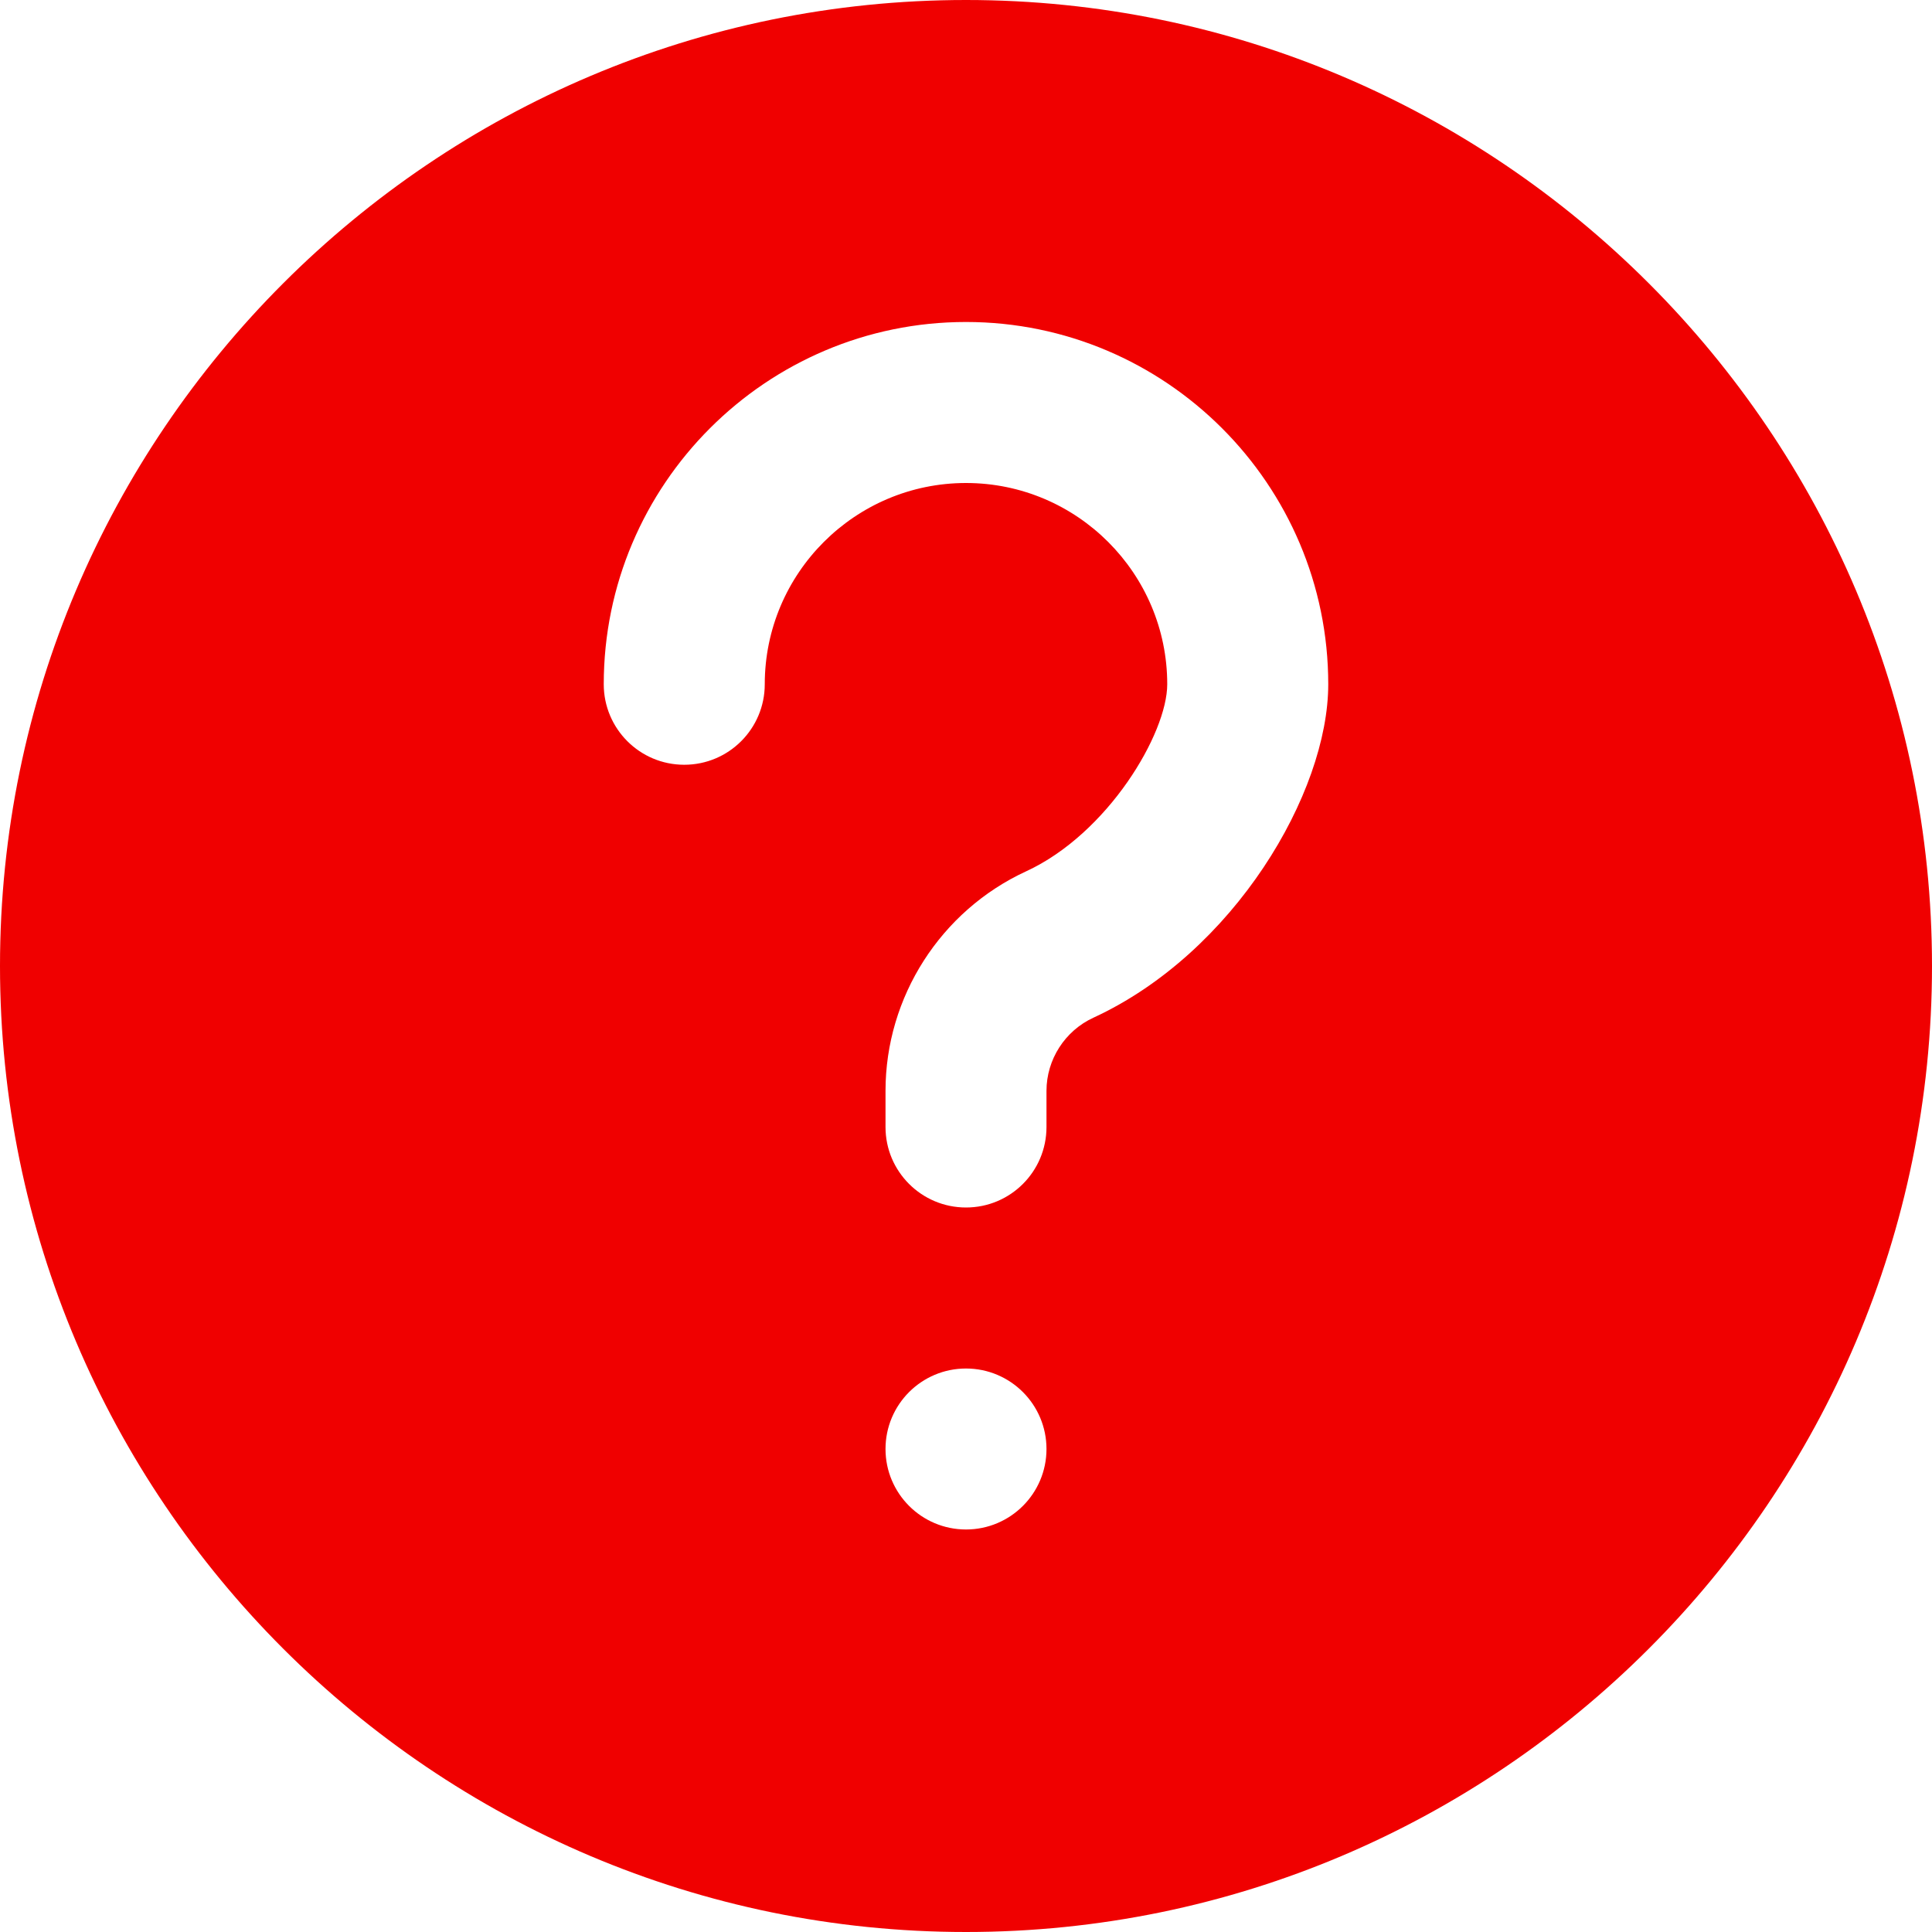<?xml version="1.0" encoding="UTF-8" standalone="no"?>
<!DOCTYPE svg PUBLIC "-//W3C//DTD SVG 1.1//EN" "http://www.w3.org/Graphics/SVG/1.1/DTD/svg11.dtd">
<svg version="1.1" xmlns="http://www.w3.org/2000/svg" xmlns:xlink="http://www.w3.org/1999/xlink" preserveAspectRatio="xMidYMid meet" viewBox="0 0 512 512" width="512" height="512"><defs><path d="M0 256C0 397.16 114.84 512 256 512C397.16 512 512 397.16 512 256C512 114.84 397.16 0 256 0C114.84 0 0 114.84 0 256ZM234.67 384C234.67 372.22 244.22 362.67 256 362.67C267.78 362.67 277.33 372.22 277.33 384C277.33 395.78 267.78 405.33 256 405.33C244.22 405.33 234.67 395.78 234.67 384ZM277.33 289.09C277.33 290.05 277.33 297.71 277.33 298.67C277.33 310.44 267.8 320 256 320C244.2 320 234.67 310.44 234.67 298.67C234.67 297.71 234.67 290.05 234.67 289.09C234.67 264.19 249.3 241.37 271.89 230.93C293.63 220.93 309.33 194.37 309.33 181.33C309.33 151.94 285.42 128 256 128C226.58 128 202.67 151.94 202.67 181.33C202.67 193.11 193.13 202.67 181.33 202.67C169.54 202.67 160 193.11 160 181.33C160 128.41 203.07 85.33 256 85.33C308.93 85.33 352 128.41 352 181.33C352 210.16 327 252.52 289.77 269.7C282.22 273.17 277.33 280.79 277.33 289.09Z" id="cizWrudoo"></path></defs><g><g><g><use xlink:href="#cizWrudoo" opacity="1" fill="#f00000" fill-opacity="1"></use><g><use xlink:href="#cizWrudoo" opacity="1" fill-opacity="0" stroke="#000000" stroke-width="1" stroke-opacity="0"></use></g></g></g></g></svg>